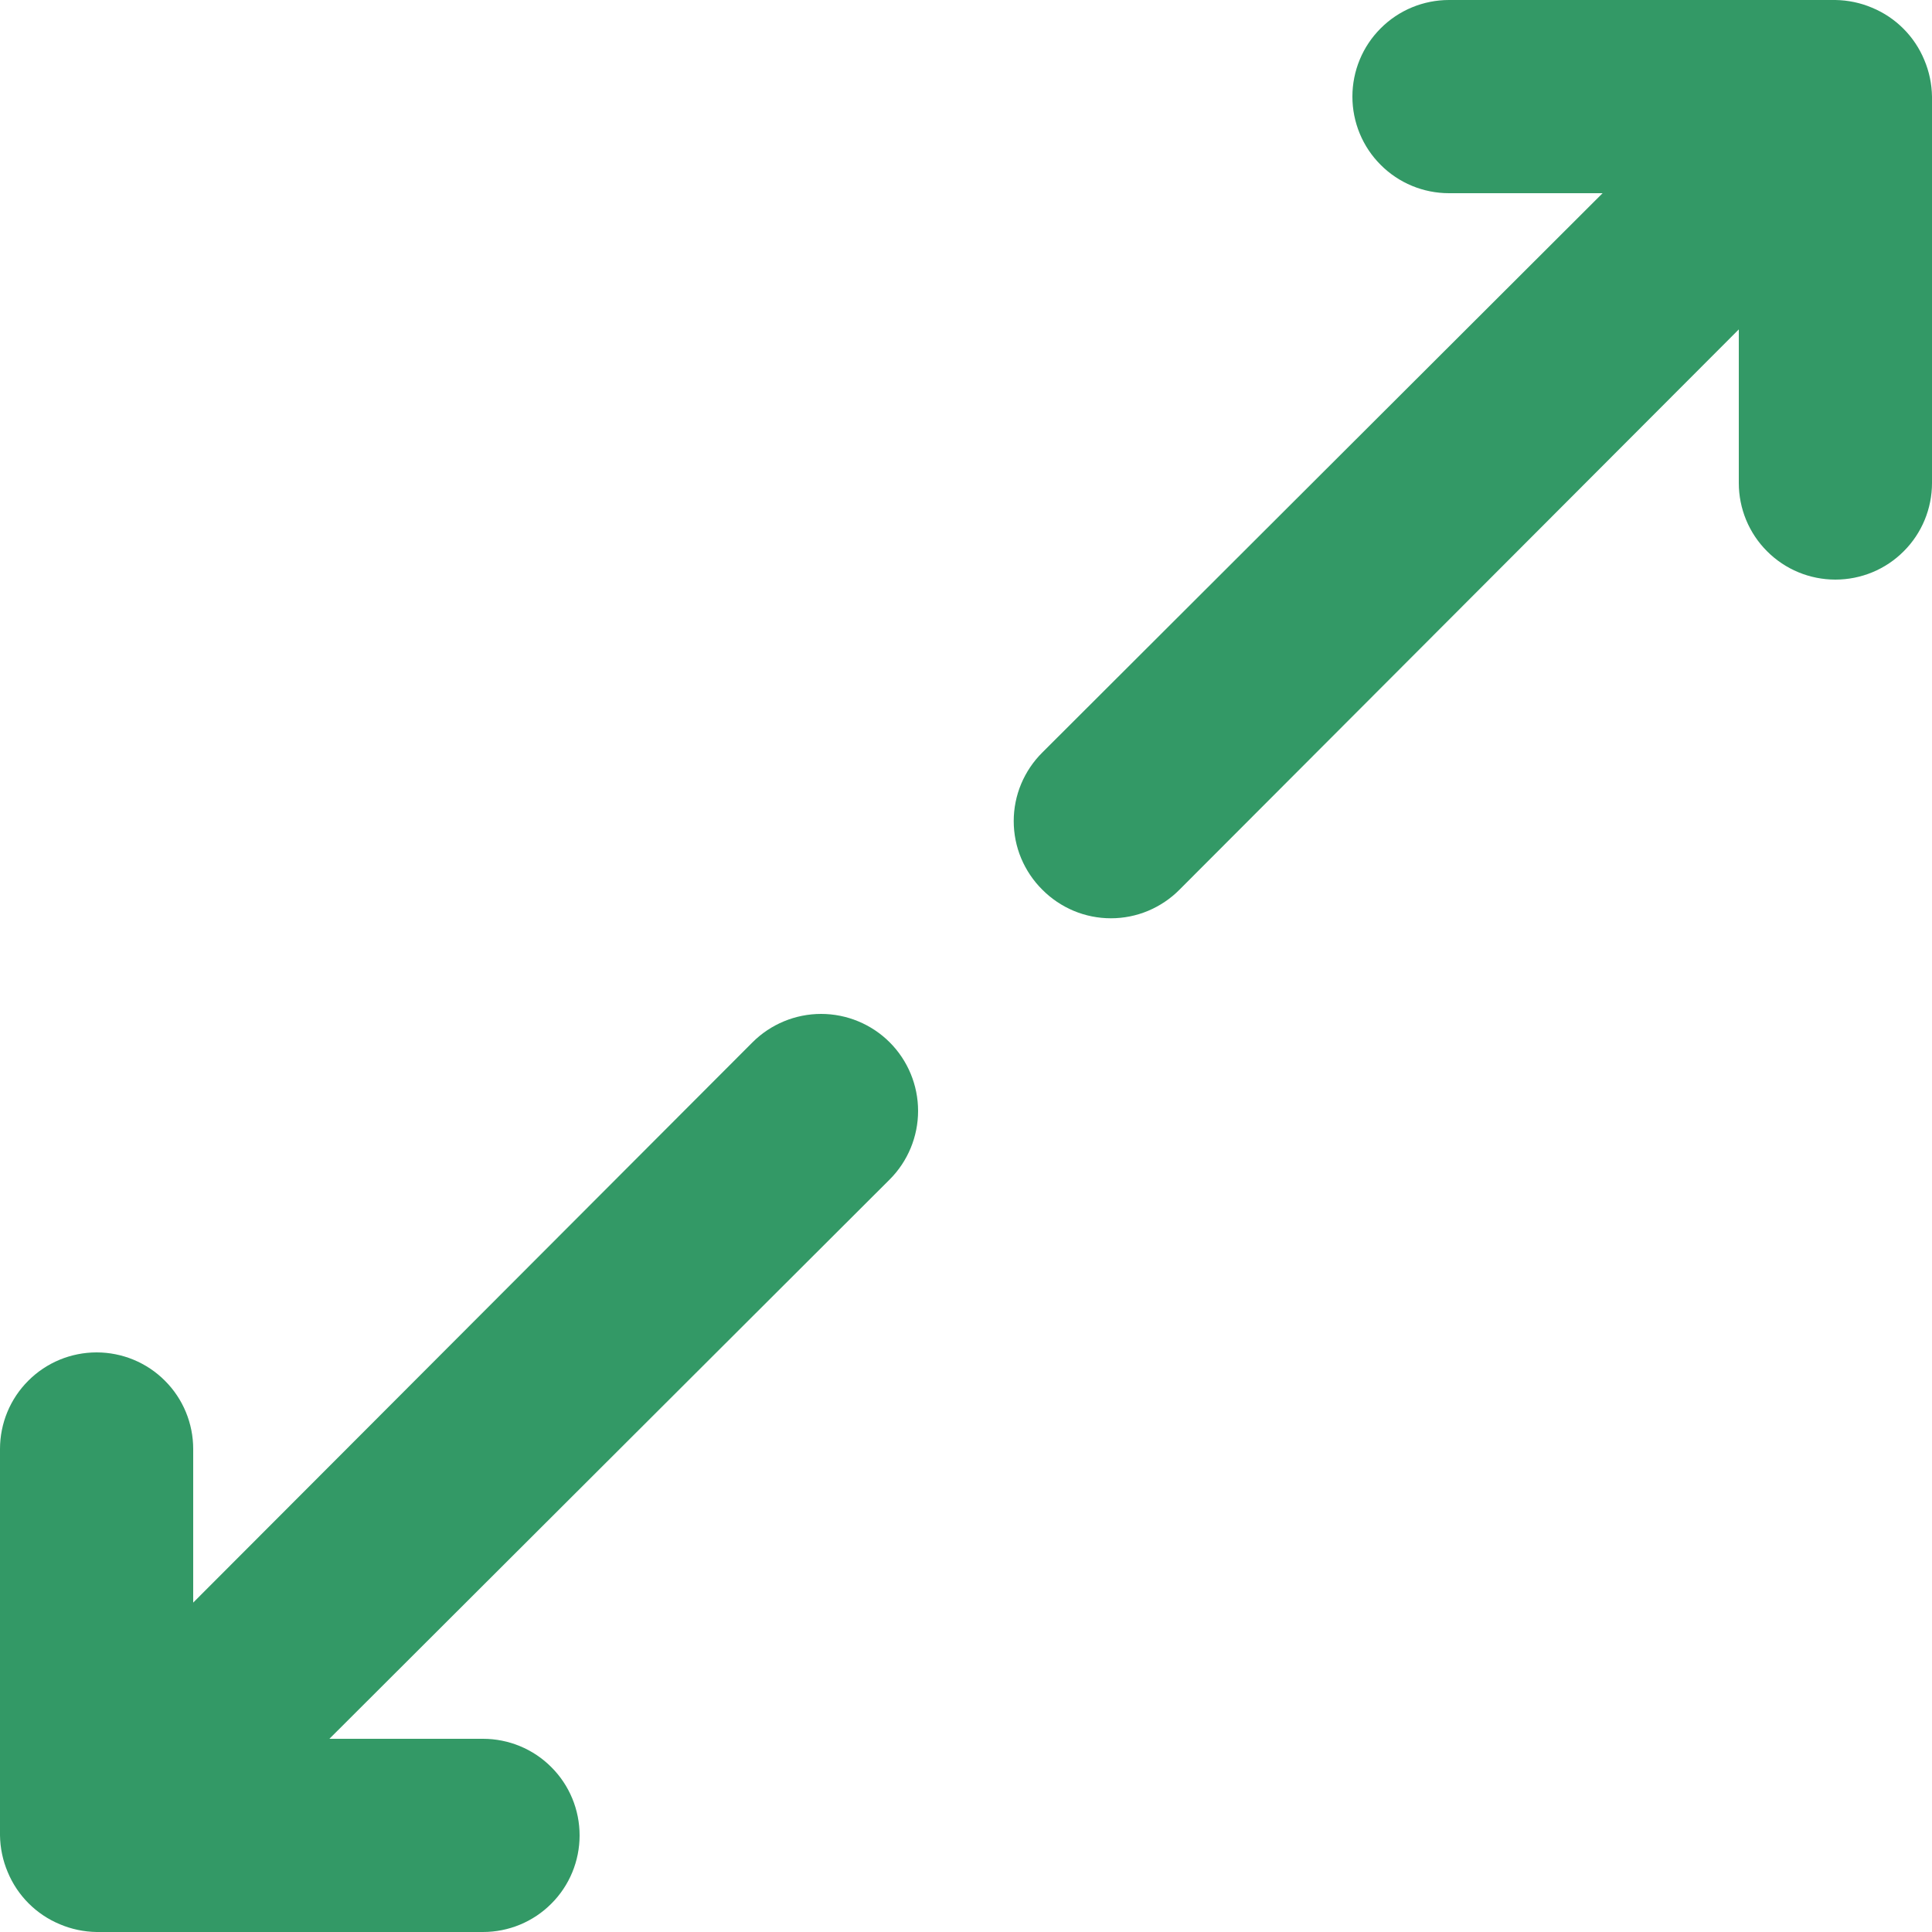 <svg width="20" height="20" viewBox="0 0 20 20" fill="none" xmlns="http://www.w3.org/2000/svg">
    <path
        d="M7.79 10.79L2 16.59V15C2 14.735 1.895 14.48 1.707 14.293C1.52 14.105 1.265 14 1 14C0.735 14 0.48 14.105 0.293 14.293C0.105 14.48 0 14.735 0 15V19C0.002 19.131 0.029 19.26 0.08 19.38C0.181 19.624 0.376 19.819 0.62 19.92C0.74 19.971 0.869 19.998 1 20H5C5.265 20 5.52 19.895 5.707 19.707C5.895 19.52 6 19.265 6 19C6 18.735 5.895 18.48 5.707 18.293C5.52 18.105 5.265 18 5 18H3.41L9.21 12.21C9.398 12.022 9.504 11.766 9.504 11.5C9.504 11.234 9.398 10.978 9.21 10.79C9.022 10.602 8.766 10.496 8.5 10.496C8.234 10.496 7.978 10.602 7.79 10.79V10.79ZM19.92 0.62C19.819 0.376 19.624 0.181 19.38 0.08C19.26 0.029 19.131 0.002 19 0H15C14.735 0 14.48 0.105 14.293 0.293C14.105 0.48 14 0.735 14 1C14 1.265 14.105 1.52 14.293 1.707C14.48 1.895 14.735 2 15 2H16.59L10.79 7.79C10.696 7.883 10.622 7.994 10.571 8.115C10.52 8.237 10.494 8.368 10.494 8.5C10.494 8.632 10.52 8.763 10.571 8.885C10.622 9.006 10.696 9.117 10.79 9.21C10.883 9.304 10.994 9.378 11.115 9.429C11.237 9.48 11.368 9.506 11.5 9.506C11.632 9.506 11.763 9.48 11.885 9.429C12.006 9.378 12.117 9.304 12.21 9.21L18 3.41V5C18 5.265 18.105 5.52 18.293 5.707C18.48 5.895 18.735 6 19 6C19.265 6 19.52 5.895 19.707 5.707C19.895 5.52 20 5.265 20 5V1C19.998 0.869 19.971 0.74 19.92 0.62Z"
        fill="#339966" />
</svg>
